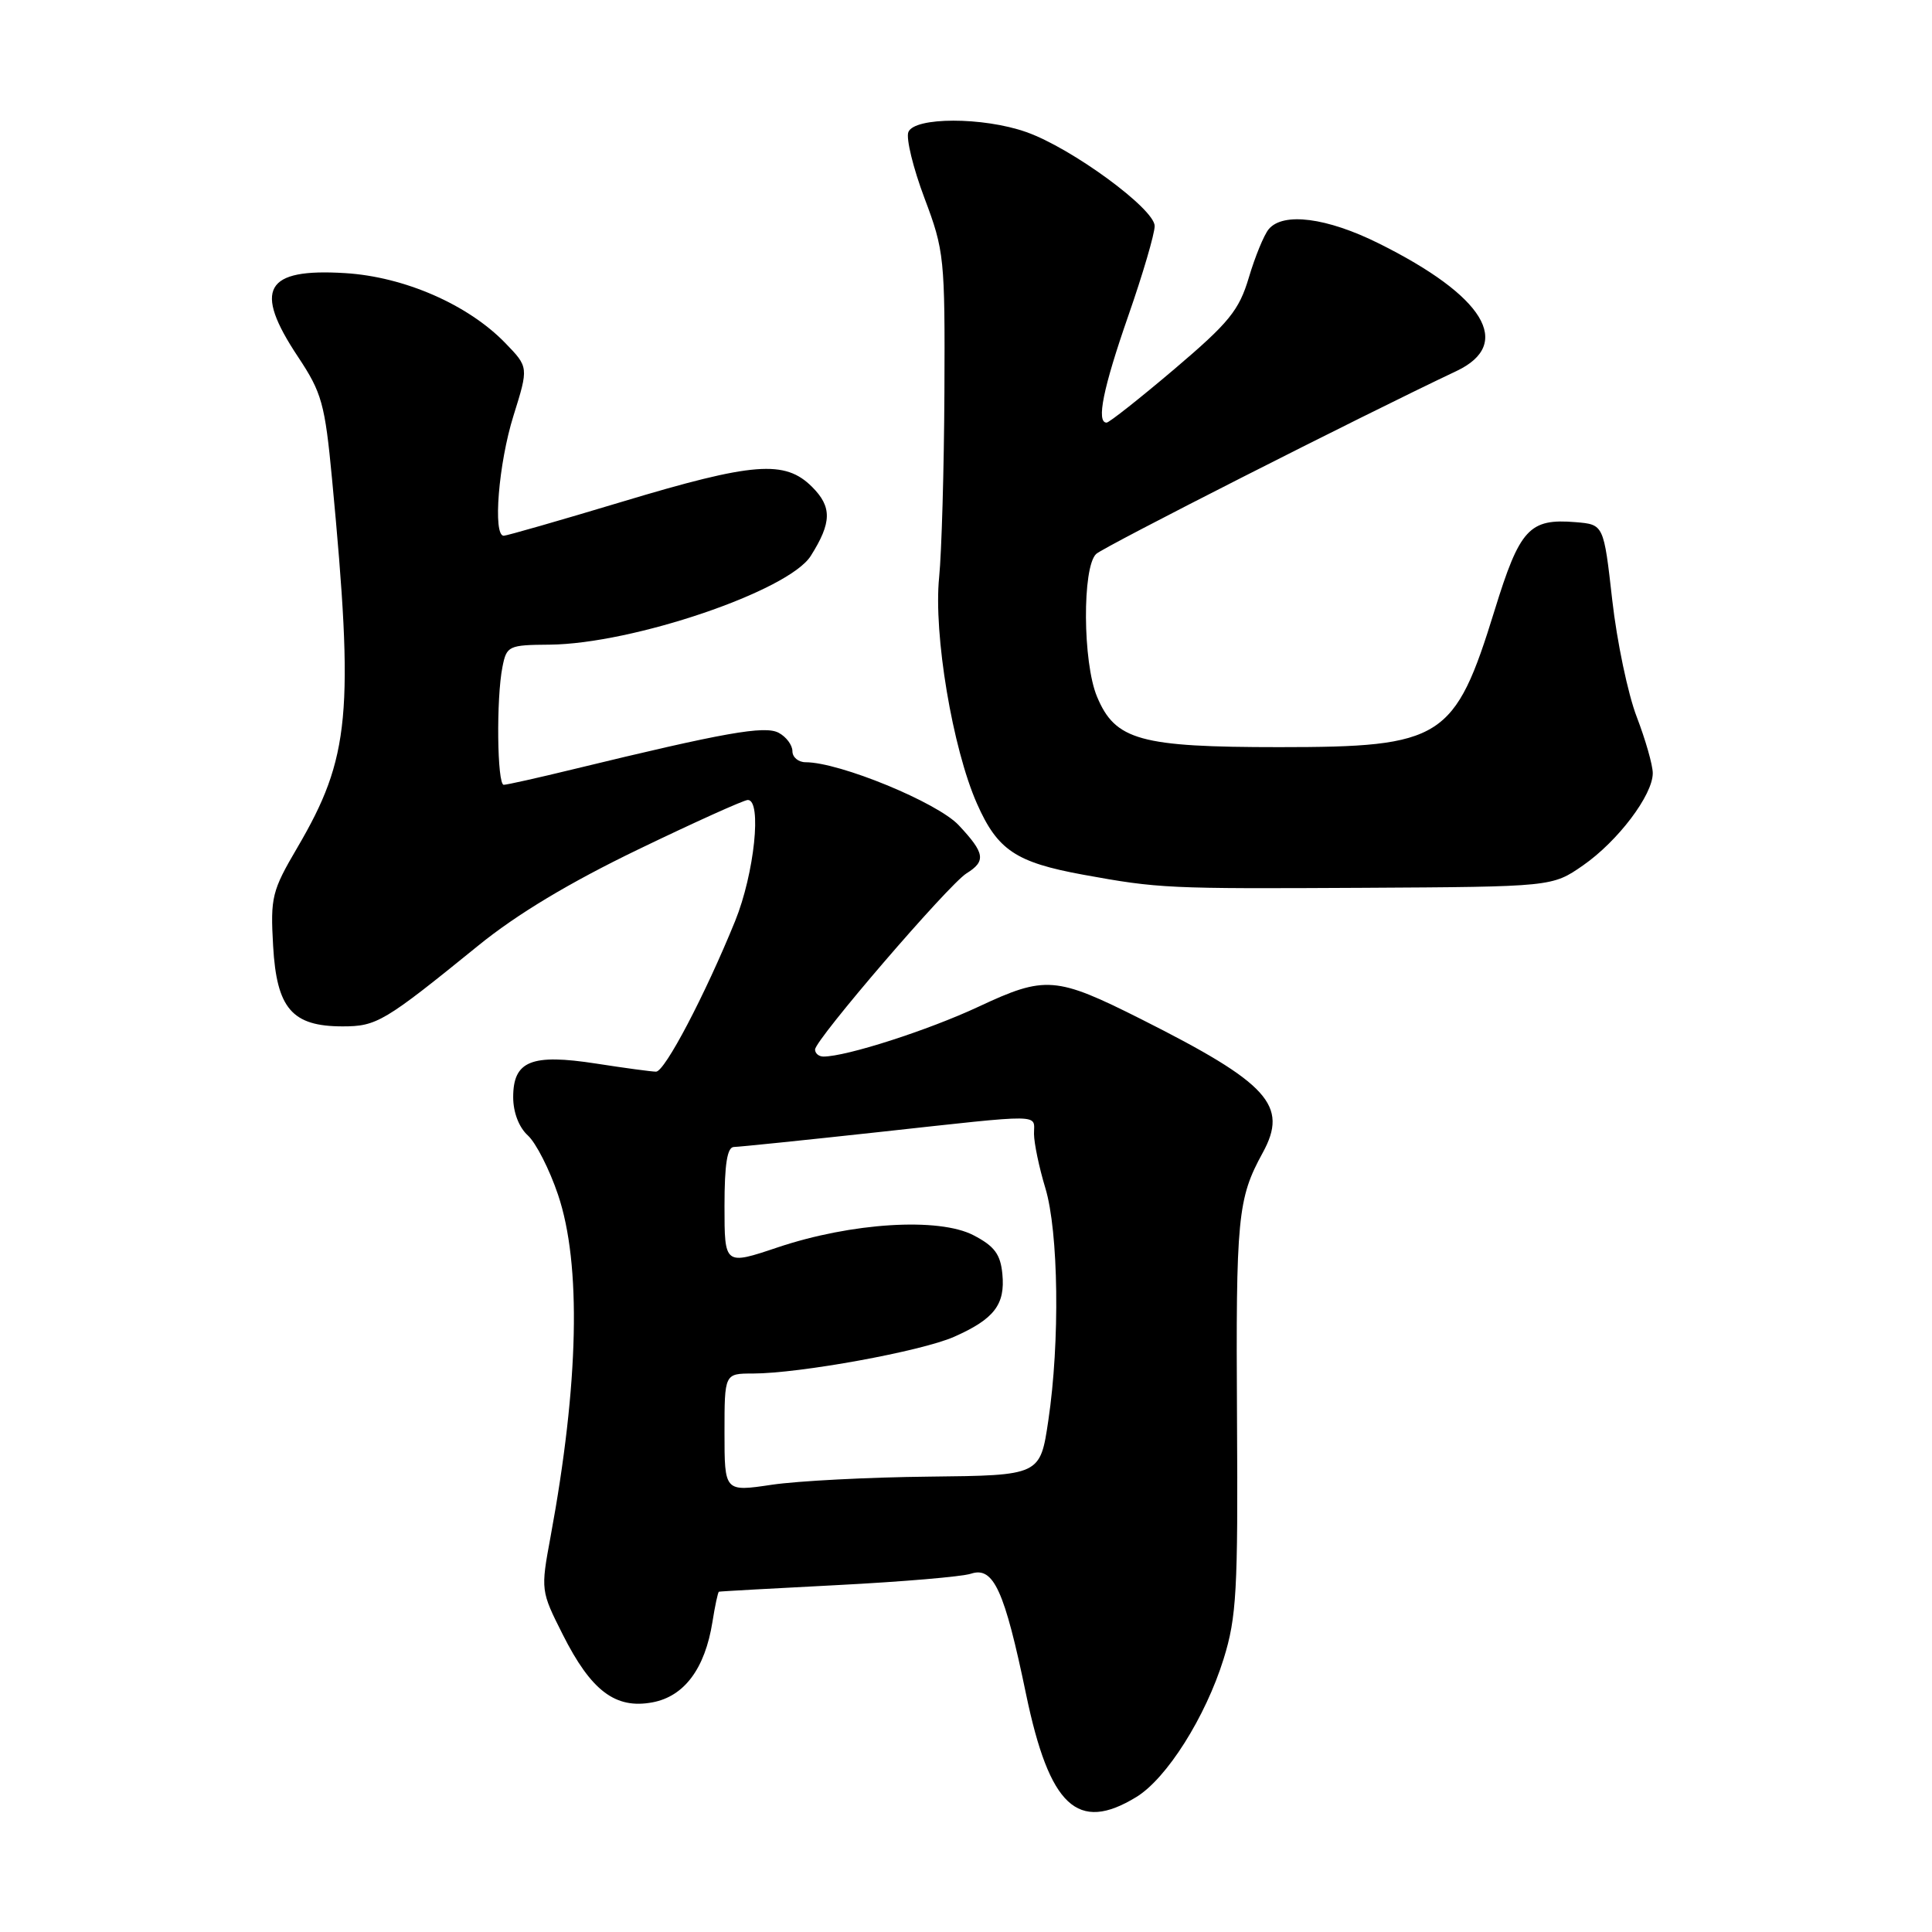 <?xml version="1.0" encoding="UTF-8" standalone="no"?>
<!DOCTYPE svg PUBLIC "-//W3C//DTD SVG 1.1//EN" "http://www.w3.org/Graphics/SVG/1.1/DTD/svg11.dtd" >
<svg xmlns="http://www.w3.org/2000/svg" xmlns:xlink="http://www.w3.org/1999/xlink" version="1.1" viewBox="0 0 256 256">
 <g >
 <path fill="currentColor"
d=" M 150.56 238.12 C 154.59 235.67 159.74 227.52 162.14 219.80 C 163.85 214.30 164.05 210.75 163.91 188.06 C 163.75 161.26 163.99 158.82 167.31 152.76 C 170.76 146.47 168.11 143.55 151.22 135.05 C 139.90 129.36 138.51 129.25 129.67 133.39 C 123.00 136.51 112.15 140.00 109.11 140.00 C 108.50 140.00 108.00 139.58 108.00 139.07 C 108.00 137.78 125.67 117.23 128.06 115.73 C 130.68 114.10 130.51 113.05 127.03 109.34 C 124.21 106.33 111.25 101.00 106.75 101.00 C 105.79 101.00 105.00 100.34 105.00 99.54 C 105.00 98.73 104.18 97.63 103.18 97.10 C 101.34 96.11 96.01 97.06 76.00 101.92 C 71.33 103.06 67.16 103.99 66.75 103.99 C 65.87 104.00 65.74 92.54 66.58 88.36 C 67.13 85.58 67.39 85.46 72.83 85.42 C 83.85 85.32 104.51 78.30 107.43 73.66 C 110.22 69.24 110.26 67.17 107.61 64.52 C 104.01 60.92 99.85 61.24 82.41 66.49 C 74.21 68.96 67.16 70.98 66.75 70.99 C 65.28 71.01 66.06 61.39 68.04 55.08 C 70.05 48.65 70.05 48.65 66.95 45.45 C 62.02 40.36 53.57 36.67 45.74 36.19 C 35.09 35.53 33.52 38.30 39.48 47.27 C 42.65 52.04 43.05 53.48 44.00 63.50 C 46.94 94.54 46.39 100.38 39.40 112.31 C 36.03 118.05 35.82 118.89 36.19 125.34 C 36.66 133.63 38.70 136.00 45.39 136.00 C 49.92 136.00 50.90 135.42 63.38 125.29 C 68.51 121.12 75.48 116.94 84.60 112.54 C 92.06 108.94 98.58 106.00 99.09 106.00 C 100.98 106.00 99.96 115.75 97.41 122.04 C 93.42 131.85 88.09 142.00 86.93 142.00 C 86.35 142.00 82.79 141.52 79.00 140.93 C 70.41 139.60 68.00 140.57 68.00 145.38 C 68.00 147.39 68.76 149.38 69.94 150.45 C 71.01 151.42 72.81 154.95 73.94 158.30 C 77.05 167.50 76.71 183.28 72.95 203.63 C 71.64 210.71 71.65 210.80 74.57 216.59 C 78.33 224.06 81.55 226.49 86.46 225.57 C 90.67 224.78 93.41 221.11 94.40 214.93 C 94.74 212.77 95.13 210.96 95.26 210.91 C 95.39 210.86 102.47 210.47 111.00 210.03 C 119.53 209.59 127.48 208.92 128.67 208.52 C 131.65 207.54 133.10 210.71 135.96 224.50 C 139.06 239.38 142.79 242.87 150.56 238.12 Z  M 209.76 114.67 C 214.38 111.46 219.00 105.35 219.00 102.45 C 219.00 101.38 218.04 98.03 216.88 95.00 C 215.71 91.97 214.25 85.00 213.63 79.50 C 212.50 69.50 212.50 69.50 208.79 69.19 C 202.64 68.68 201.38 70.05 198.04 80.88 C 192.76 97.97 191.14 99.00 169.52 99.00 C 151.05 99.00 147.77 98.09 145.36 92.31 C 143.46 87.78 143.39 75.14 145.25 73.40 C 146.28 72.44 180.23 55.20 193.00 49.16 C 200.57 45.57 196.69 39.21 182.69 32.25 C 175.82 28.83 170.01 28.08 168.11 30.37 C 167.48 31.13 166.30 34.01 165.48 36.77 C 164.18 41.13 162.87 42.74 155.62 48.90 C 151.02 52.80 146.97 56.00 146.63 56.00 C 145.24 56.00 146.17 51.42 149.50 41.86 C 151.43 36.33 153.00 30.97 153.00 29.95 C 153.00 27.68 141.99 19.61 135.99 17.50 C 130.28 15.48 121.13 15.49 120.36 17.51 C 120.04 18.34 121.00 22.28 122.50 26.26 C 125.13 33.23 125.22 34.19 125.14 52.00 C 125.09 62.17 124.77 73.20 124.44 76.50 C 123.68 84.02 126.21 99.17 129.46 106.50 C 132.18 112.65 134.61 114.27 143.51 115.90 C 153.55 117.73 154.68 117.78 180.59 117.64 C 205.68 117.50 205.68 117.50 209.76 114.67 Z  M 96.00 189.83 C 96.00 182.00 96.00 182.00 99.75 182.00 C 105.99 181.99 122.10 179.05 126.43 177.13 C 131.74 174.78 133.21 172.86 132.82 168.82 C 132.57 166.19 131.77 165.12 129.00 163.68 C 124.39 161.28 112.83 162.00 103.03 165.29 C 96.00 167.65 96.00 167.65 96.00 159.82 C 96.00 154.24 96.36 151.99 97.25 151.98 C 97.94 151.97 106.60 151.08 116.50 150.00 C 138.66 147.58 137.00 147.56 137.01 150.25 C 137.02 151.49 137.69 154.71 138.51 157.41 C 140.27 163.22 140.46 177.81 138.91 188.21 C 137.83 195.50 137.83 195.50 123.16 195.66 C 115.10 195.74 105.69 196.23 102.25 196.74 C 96.00 197.67 96.00 197.67 96.00 189.83 Z "/>
</g>
</svg>